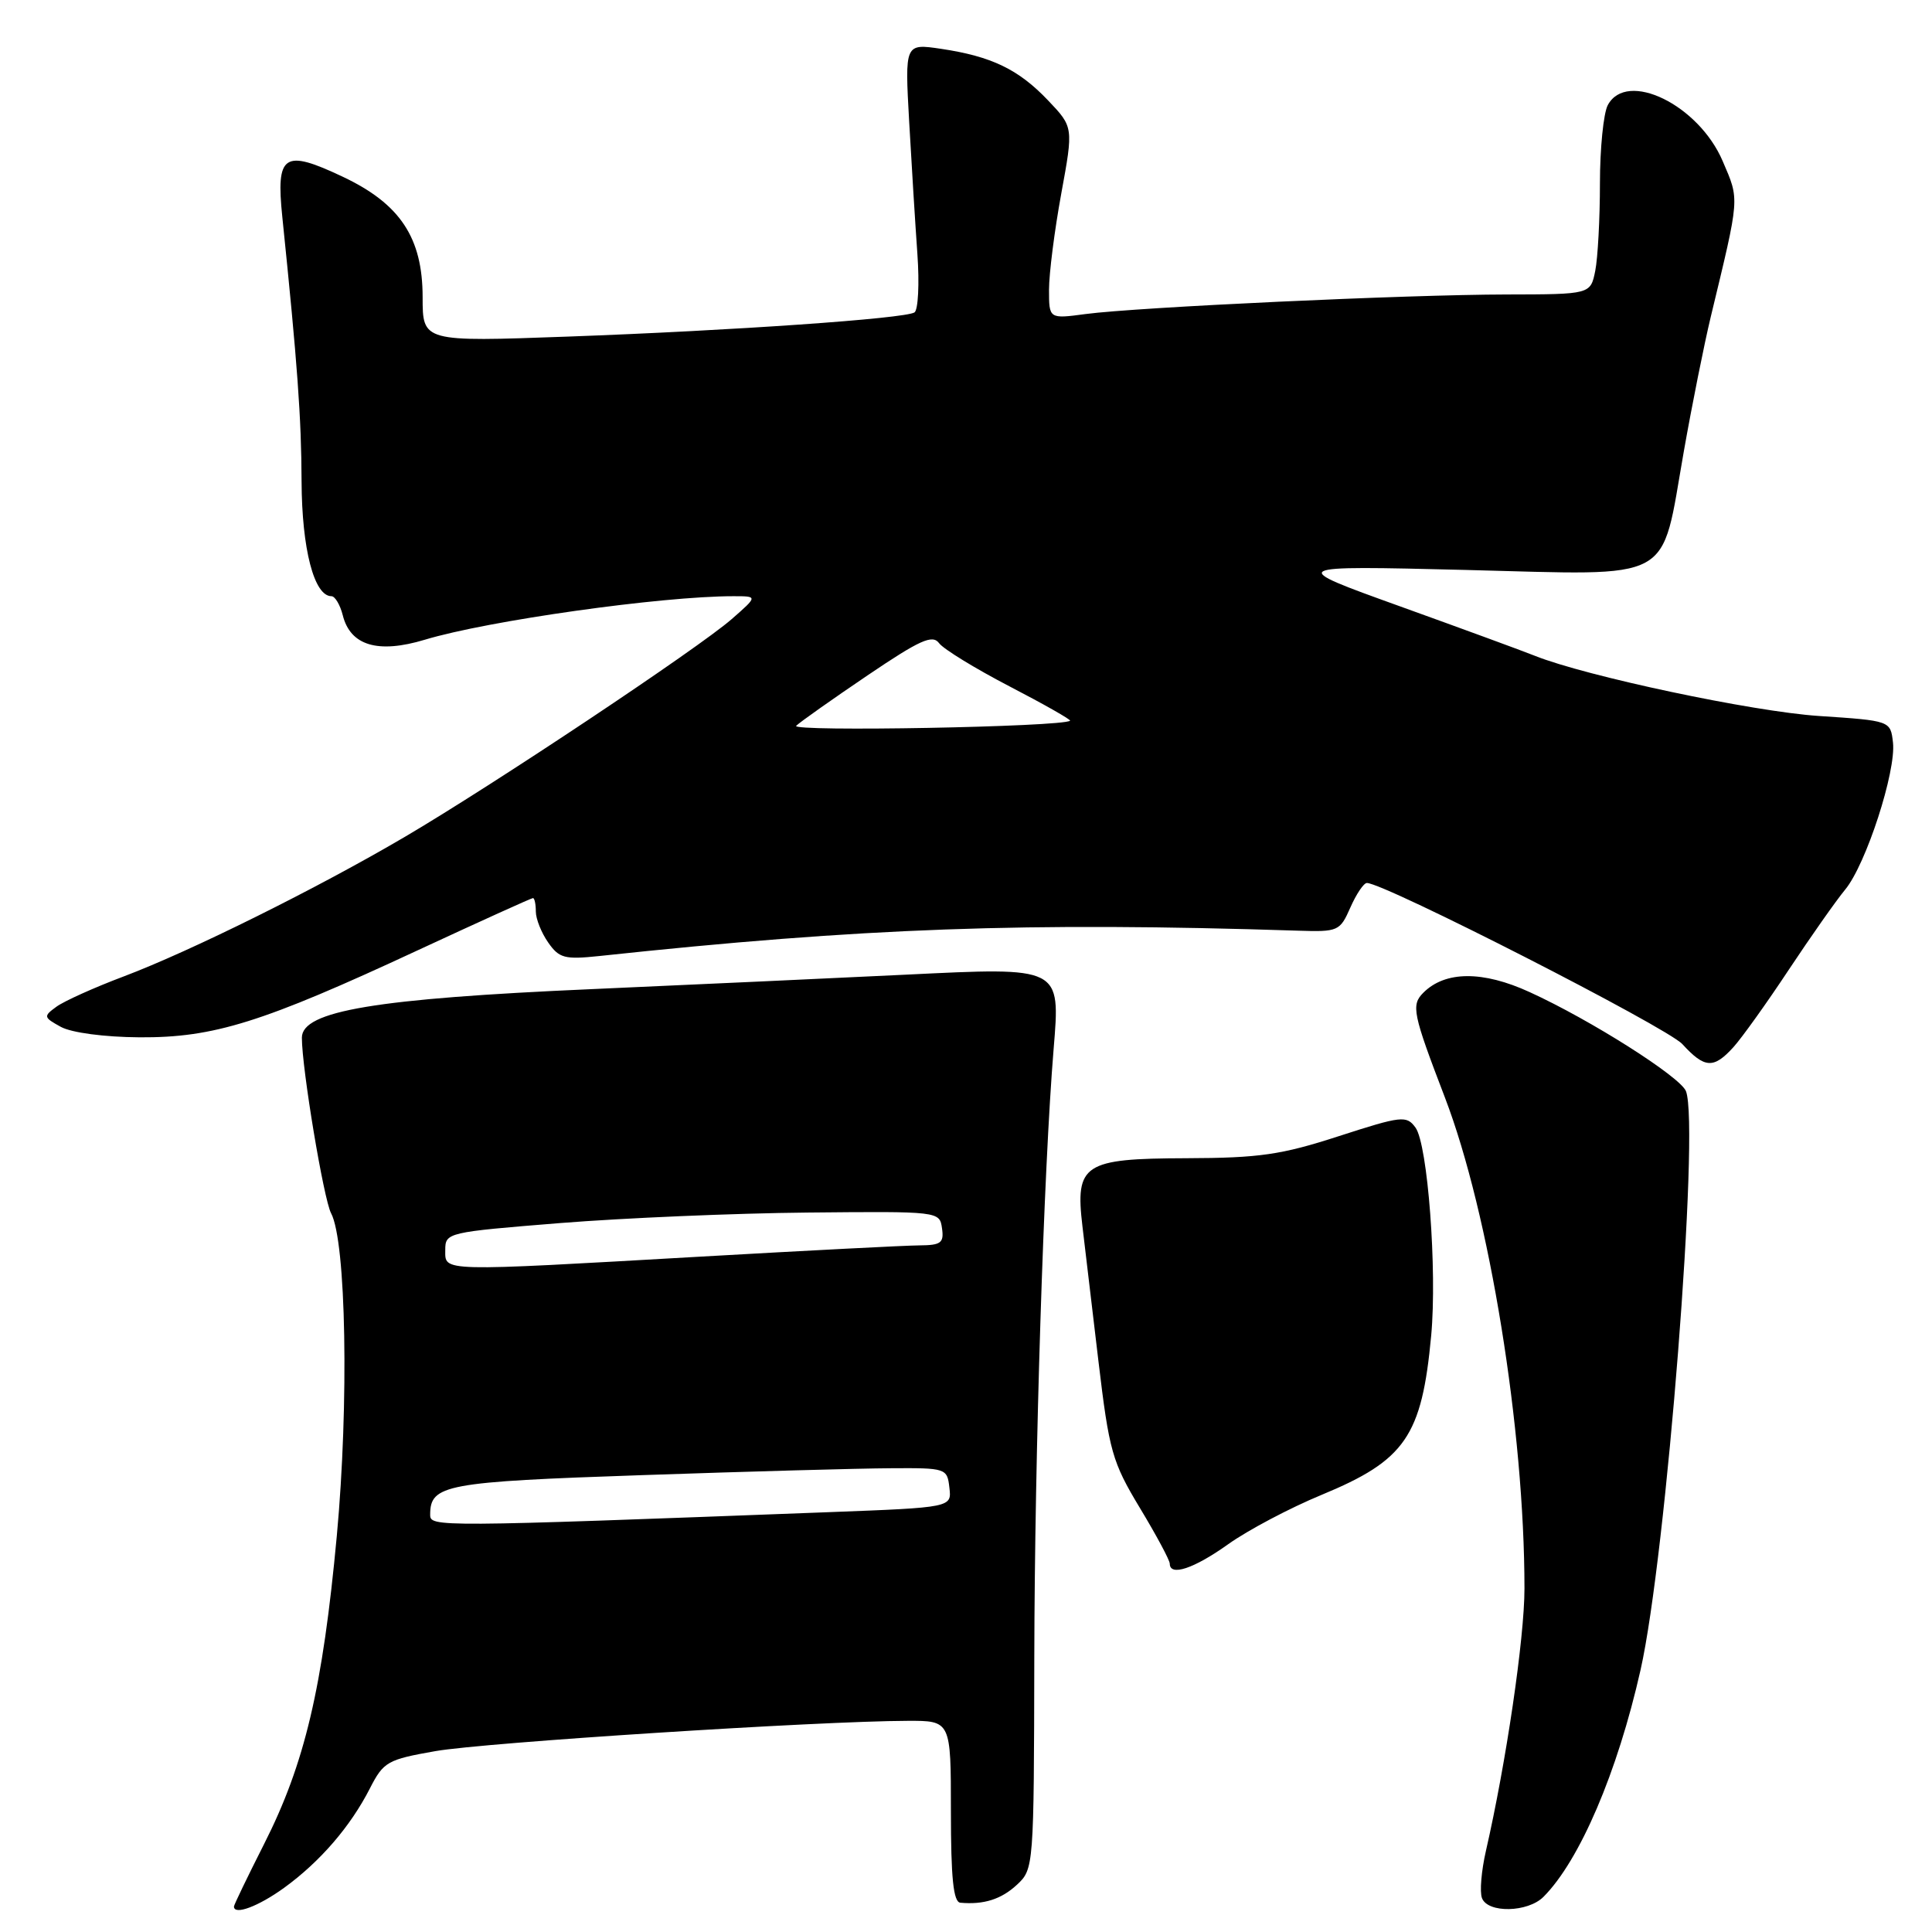 <?xml version="1.0" encoding="UTF-8" standalone="no"?>
<!DOCTYPE svg PUBLIC "-//W3C//DTD SVG 1.1//EN" "http://www.w3.org/Graphics/SVG/1.1/DTD/svg11.dtd" >
<svg xmlns="http://www.w3.org/2000/svg" xmlns:xlink="http://www.w3.org/1999/xlink" version="1.1" viewBox="0 0 256 256">
 <g >
 <path fill="currentColor"
d=" M 37.64 250.15 C 42.40 246.70 46.44 242.02 49.01 236.98 C 50.82 233.44 51.33 233.15 57.71 232.03 C 64.25 230.89 108.44 228.05 120.25 228.02 C 126.00 228.00 126.00 228.00 126.00 240.00 C 126.00 248.87 126.33 252.03 127.25 252.12 C 130.35 252.40 132.67 251.67 134.75 249.74 C 136.98 247.67 137.00 247.37 137.05 219.58 C 137.10 192.70 138.30 154.90 139.61 139.00 C 140.51 128.06 140.66 128.14 120.00 129.15 C 110.92 129.59 92.25 130.45 78.50 131.06 C 49.74 132.32 40.00 133.95 40.00 137.50 C 40.00 141.58 42.89 158.92 43.87 160.76 C 45.87 164.50 46.25 185.98 44.63 203.50 C 42.76 223.64 40.39 233.70 34.98 244.37 C 32.79 248.70 31.00 252.41 31.00 252.62 C 31.00 253.82 34.22 252.62 37.64 250.15 Z  M 204.52 251.34 C 209.31 246.54 214.32 234.85 217.38 221.28 C 220.79 206.18 225.24 149.40 223.40 144.59 C 222.67 142.70 210.78 135.15 202.69 131.46 C 196.48 128.61 191.50 128.64 188.60 131.54 C 186.96 133.18 187.19 134.29 191.46 145.43 C 197.36 160.83 202.00 189.45 202.00 210.49 C 202.00 217.06 199.57 233.57 196.89 245.26 C 196.29 247.88 196.05 250.69 196.37 251.51 C 197.14 253.53 202.44 253.42 204.52 251.34 Z  M 162.75 204.61 C 165.36 202.75 170.92 199.81 175.11 198.08 C 186.21 193.49 188.40 190.31 189.64 176.97 C 190.44 168.31 189.18 151.63 187.56 149.41 C 186.37 147.78 185.74 147.85 177.39 150.55 C 169.78 153.02 166.87 153.44 157.17 153.47 C 143.57 153.51 142.45 154.25 143.43 162.50 C 143.76 165.25 144.71 173.29 145.55 180.37 C 146.97 192.31 147.37 193.72 151.04 199.81 C 153.22 203.42 155.00 206.74 155.00 207.19 C 155.00 208.92 158.20 207.86 162.75 204.61 Z  M 229.69 138.75 C 230.81 137.51 234.11 132.90 237.02 128.50 C 239.94 124.10 243.30 119.32 244.50 117.87 C 247.26 114.53 251.26 102.20 250.83 98.39 C 250.50 95.50 250.50 95.50 241.00 94.87 C 232.25 94.29 210.12 89.60 203.36 86.89 C 201.79 86.26 193.75 83.31 185.50 80.34 C 170.50 74.94 170.50 74.94 194.19 75.52 C 222.27 76.22 220.00 77.44 223.11 59.84 C 224.21 53.60 225.82 45.58 226.68 42.00 C 230.56 25.90 230.51 26.59 228.27 21.36 C 225.08 13.88 215.55 9.24 213.04 13.93 C 212.47 15.00 212.00 19.67 212.00 24.31 C 212.00 28.95 211.72 34.16 211.38 35.88 C 210.75 39.00 210.75 39.00 199.62 39.02 C 186.40 39.04 150.76 40.70 143.86 41.61 C 139.00 42.26 139.00 42.26 139.00 38.38 C 139.00 36.25 139.73 30.53 140.62 25.67 C 142.24 16.84 142.24 16.84 138.87 13.30 C 134.96 9.19 131.39 7.47 124.70 6.47 C 119.89 5.76 119.89 5.76 120.47 16.13 C 120.79 21.83 121.28 29.73 121.56 33.67 C 121.84 37.61 121.66 41.09 121.17 41.40 C 119.83 42.22 97.17 43.80 75.25 44.60 C 56.00 45.30 56.00 45.30 56.00 39.38 C 56.00 31.51 53.03 27.02 45.44 23.43 C 37.60 19.72 36.55 20.42 37.41 28.77 C 39.42 48.31 39.93 55.34 39.96 63.80 C 40.00 72.75 41.62 79.00 43.92 79.00 C 44.39 79.00 45.07 80.14 45.42 81.53 C 46.43 85.55 50.08 86.64 56.28 84.77 C 64.65 82.24 87.62 79.00 97.17 79.00 C 100.42 79.00 100.42 79.00 96.96 82.03 C 92.56 85.88 65.27 104.06 53.64 110.89 C 42.02 117.72 25.27 126.03 16.40 129.38 C 12.49 130.85 8.48 132.66 7.47 133.40 C 5.73 134.67 5.76 134.80 8.07 136.07 C 9.49 136.84 13.83 137.42 18.50 137.45 C 28.33 137.51 34.73 135.51 55.37 125.91 C 63.56 122.11 70.42 119.00 70.62 119.00 C 70.83 119.00 71.00 119.80 71.00 120.78 C 71.00 121.76 71.74 123.61 72.64 124.89 C 74.09 126.97 74.83 127.16 79.39 126.68 C 114.30 122.94 135.95 122.16 172.00 123.32 C 177.31 123.49 177.55 123.39 178.93 120.25 C 179.72 118.46 180.70 117.00 181.12 117.00 C 183.43 117.00 220.89 136.13 222.92 138.35 C 225.88 141.58 227.06 141.65 229.69 138.75 Z  M 57.00 200.70 C 57.00 196.72 58.98 196.35 85.16 195.46 C 99.10 194.98 113.88 194.57 118.00 194.55 C 125.37 194.50 125.51 194.55 125.80 197.13 C 126.11 199.75 126.11 199.75 109.80 200.37 C 57.52 202.35 57.00 202.35 57.00 200.70 Z  M 59.00 165.64 C 59.00 163.32 59.24 163.27 74.25 162.06 C 82.64 161.39 97.38 160.76 107.00 160.67 C 124.45 160.50 124.50 160.51 124.82 162.75 C 125.10 164.69 124.69 165.00 121.82 165.02 C 119.99 165.03 107.03 165.70 93.00 166.50 C 57.99 168.50 59.00 168.53 59.00 165.64 Z  M 105.50 96.17 C 106.05 95.64 110.30 92.64 114.94 89.50 C 121.92 84.78 123.56 84.04 124.44 85.23 C 125.02 86.01 129.23 88.59 133.79 90.96 C 138.34 93.32 141.94 95.37 141.79 95.50 C 140.80 96.32 104.65 96.99 105.50 96.17 Z "/>
</g>
</svg>